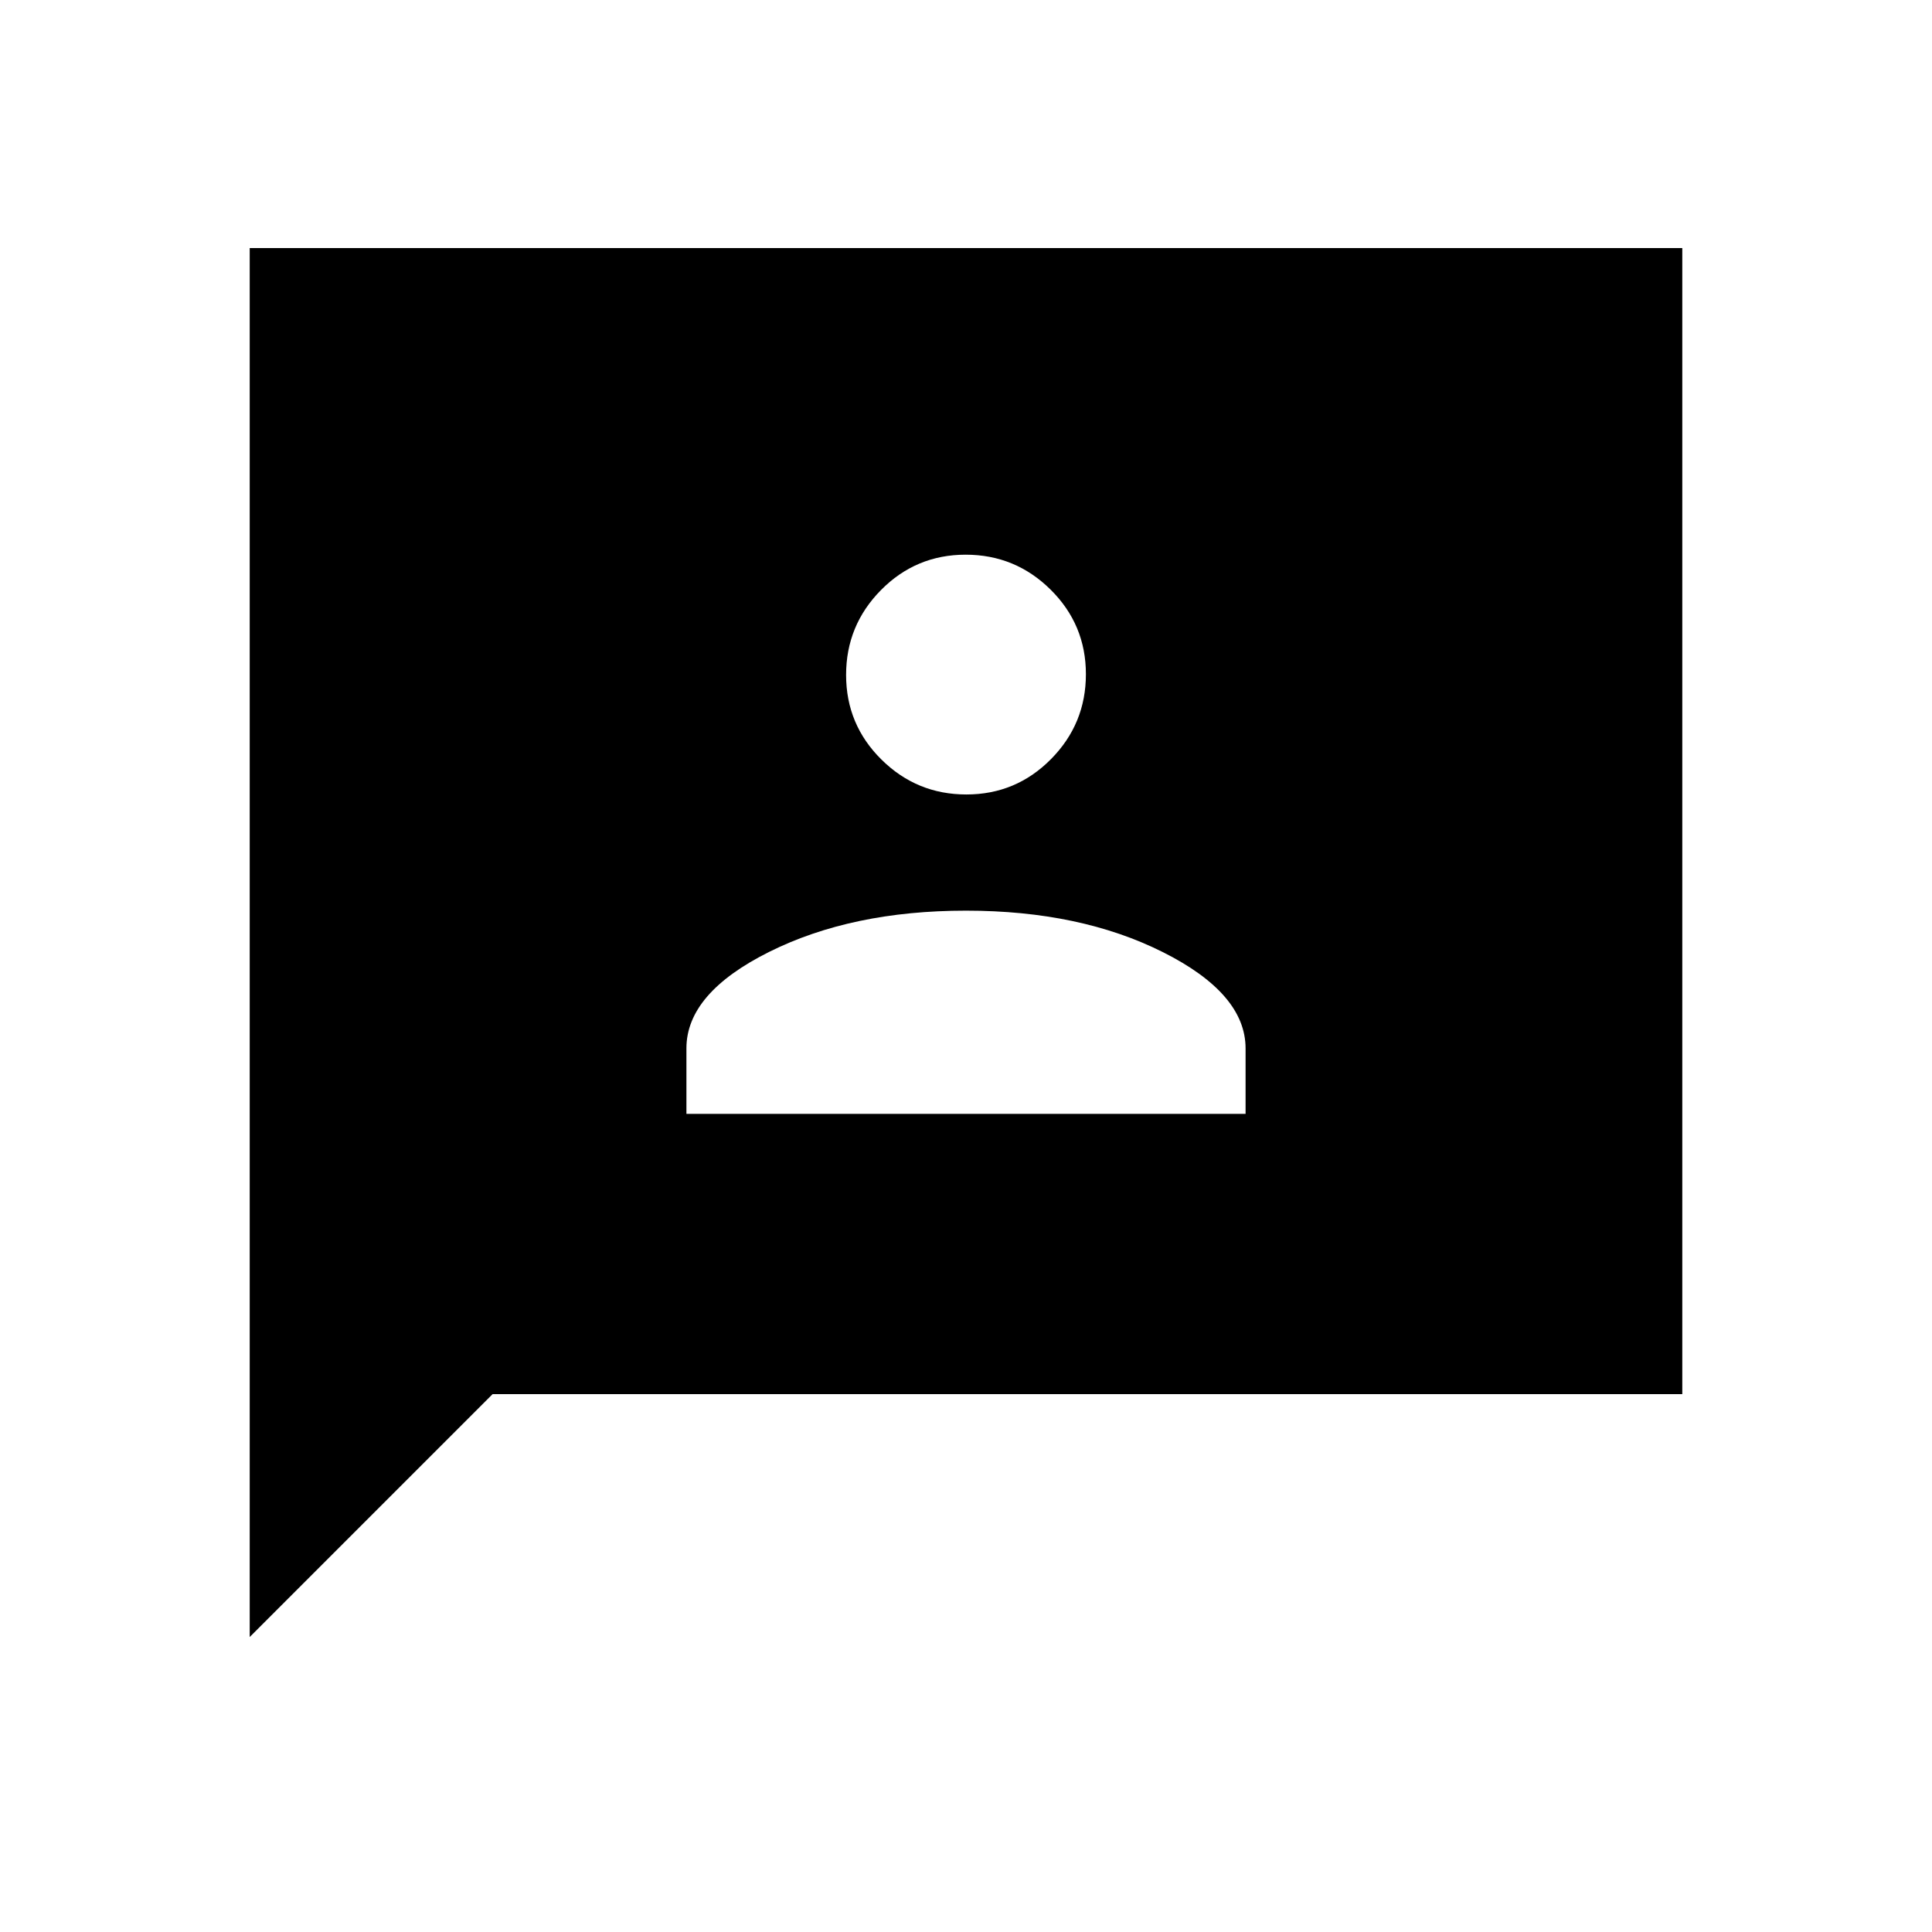 <svg xmlns="http://www.w3.org/2000/svg" height="20" viewBox="0 -960 960 960" width="20"><path d="M341.08-406.54h277.84v-32.5q0-27.23-41.07-47.84Q536.77-507.5 480-507.5q-56.77 0-97.85 20.51-41.07 20.52-41.07 47.88v32.57Zm139.1-158.69q24.67 0 42.03-17.55 17.37-17.54 17.37-42.21 0-24.66-17.55-42.03-17.54-17.36-42.21-17.36t-42.03 17.54q-17.37 17.55-17.37 42.21 0 24.67 17.55 42.03 17.54 17.37 42.21 17.37Zm-356.1 418.65v-690.15h711.84v569.46H244.77L124.08-146.58Z"/></svg>